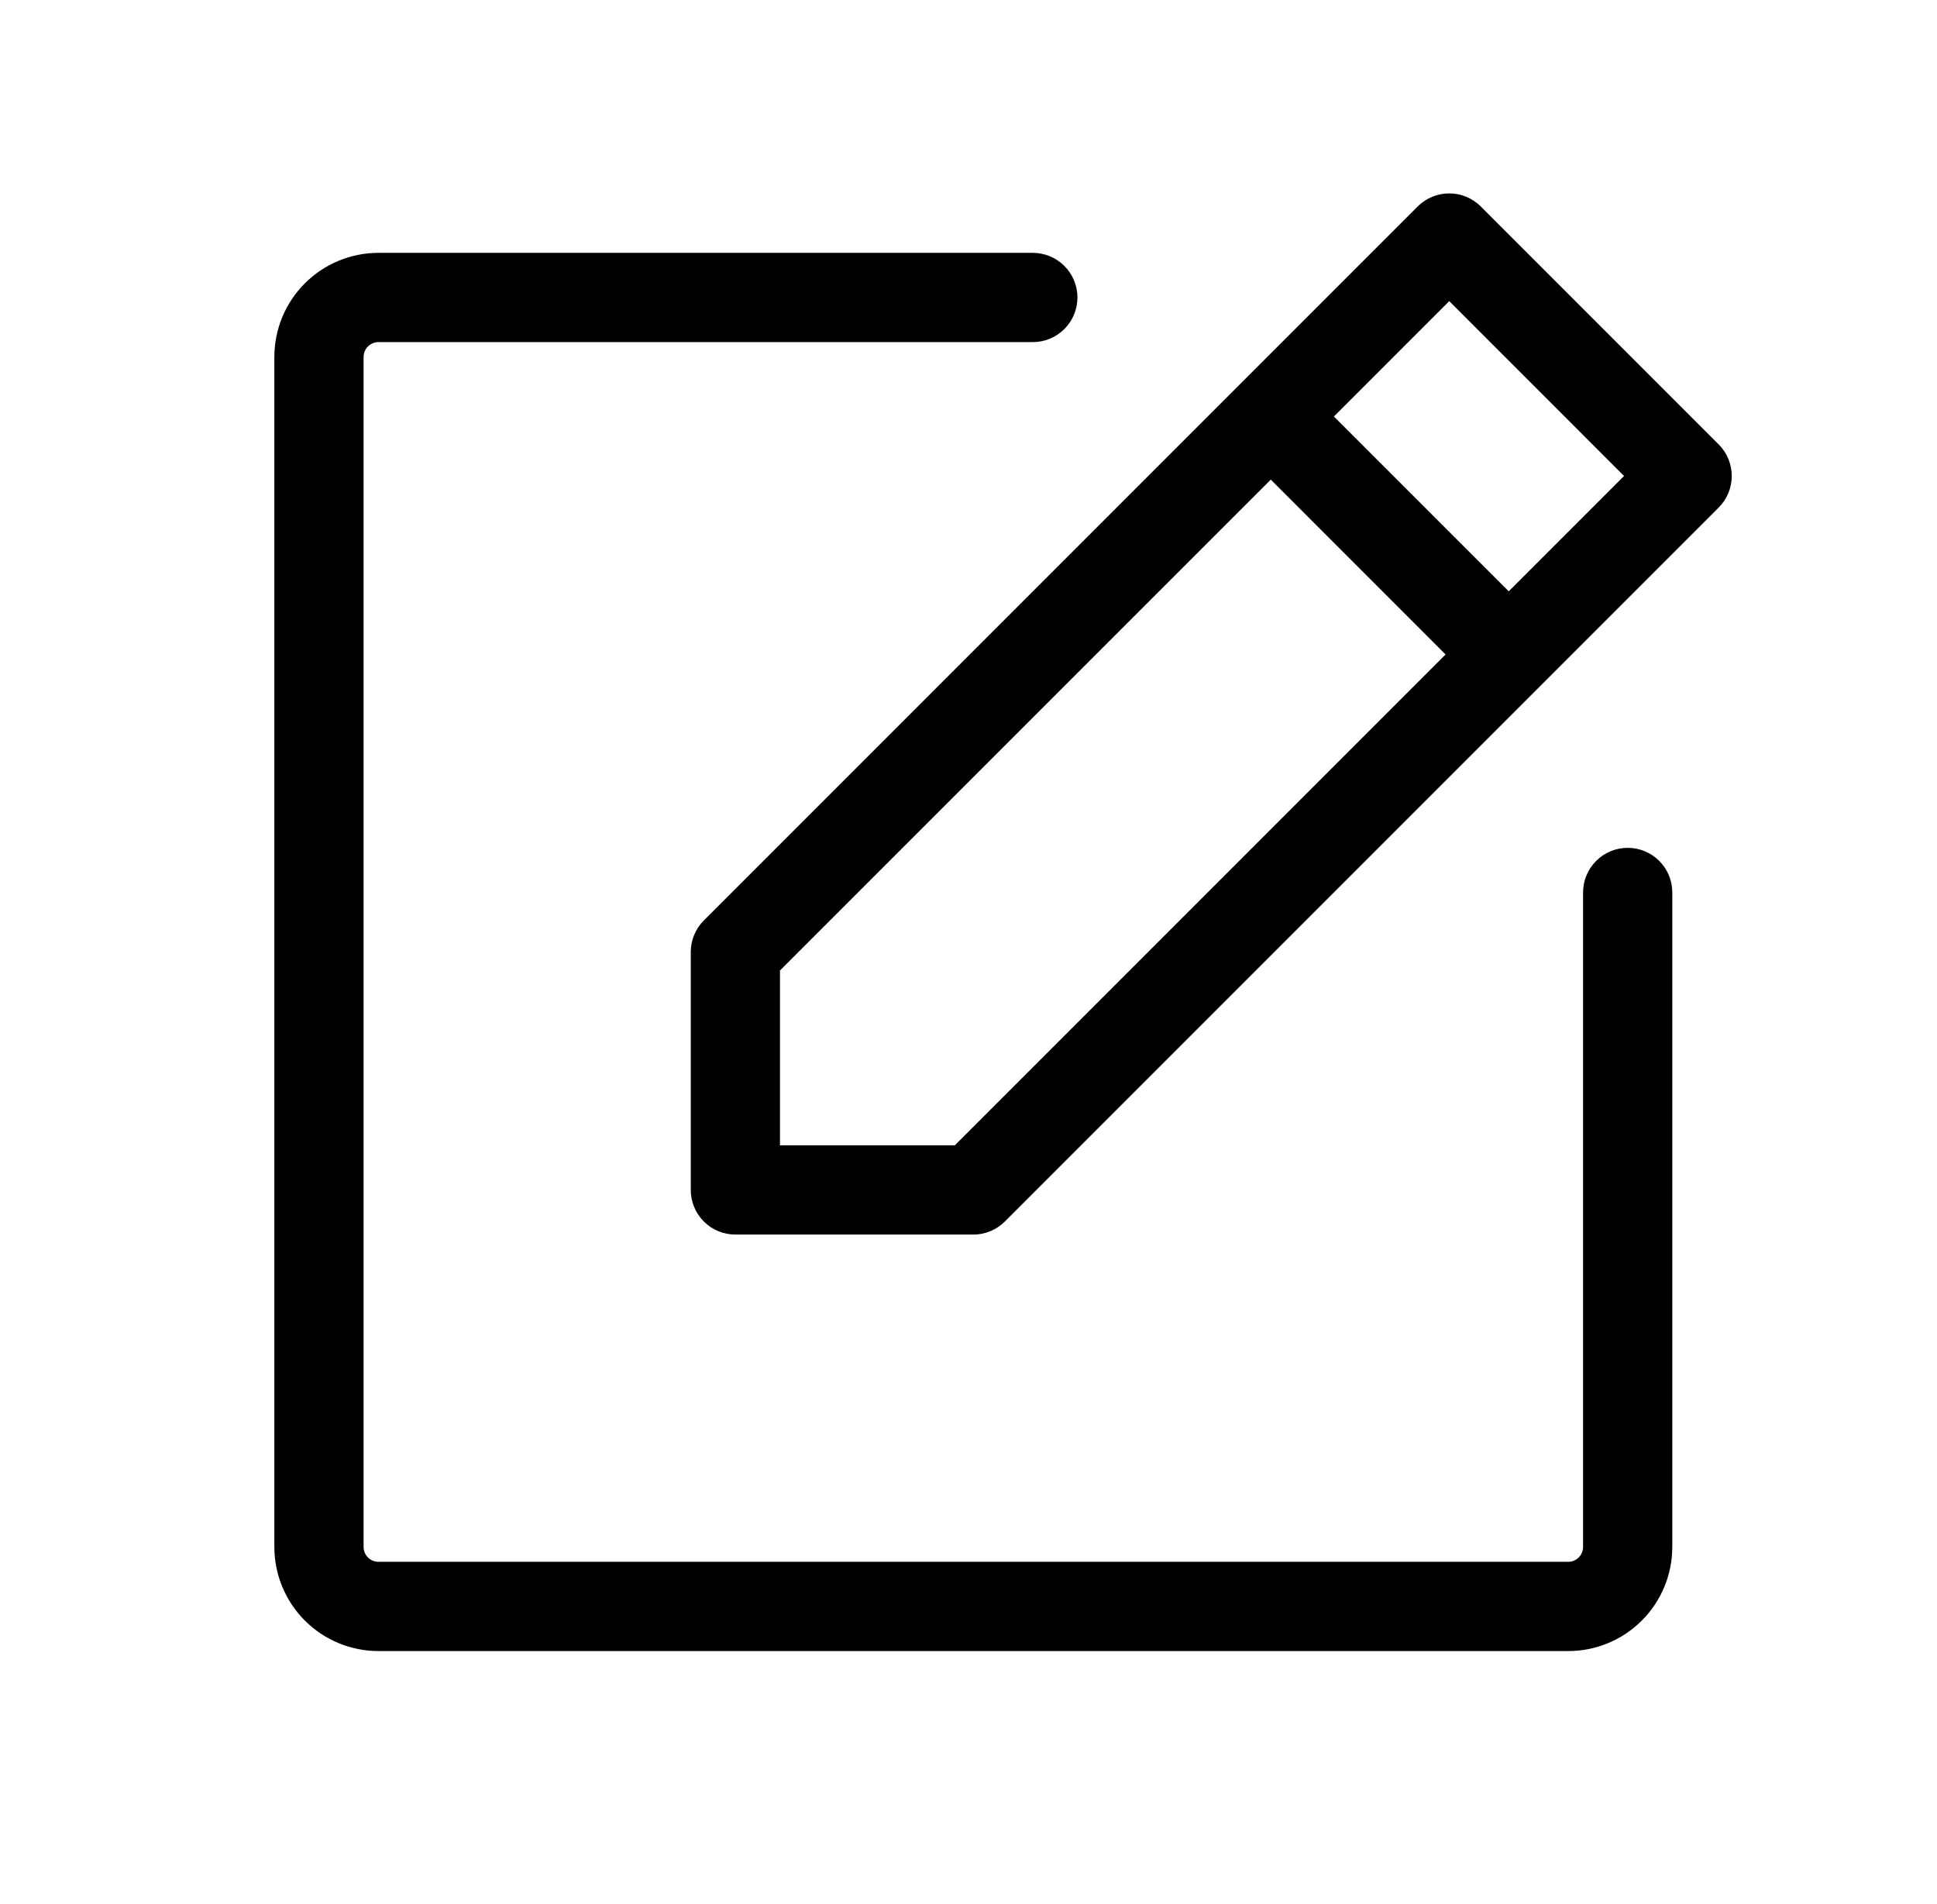 <svg width="58" height="57" viewBox="0 0 58 57" fill="none" xmlns="http://www.w3.org/2000/svg">
<path d="M51.464 13.306L44.339 6.181C44.088 5.931 43.749 5.79 43.395 5.79C43.041 5.79 42.701 5.931 42.45 6.181L21.076 27.556C20.825 27.806 20.684 28.146 20.684 28.5V35.625C20.684 35.979 20.824 36.319 21.075 36.57C21.325 36.82 21.665 36.961 22.02 36.961H29.145C29.499 36.961 29.838 36.82 30.089 36.569L51.464 15.194C51.714 14.944 51.854 14.604 51.854 14.25C51.854 13.896 51.714 13.556 51.464 13.306ZM28.59 34.289H23.355V29.054L38.051 14.359L43.285 19.594L28.59 34.289ZM45.176 17.703L39.941 12.469L43.395 9.015L48.629 14.25L45.176 17.703ZM50.074 26.719V46.312C50.074 47.139 49.746 47.932 49.161 48.517C48.577 49.101 47.784 49.43 46.957 49.43H11.332C10.505 49.43 9.712 49.101 9.128 48.517C8.543 47.932 8.215 47.139 8.215 46.312V10.688C8.215 9.861 8.543 9.068 9.128 8.483C9.712 7.899 10.505 7.57 11.332 7.57H30.926C31.28 7.57 31.62 7.711 31.87 7.962C32.121 8.212 32.262 8.552 32.262 8.906C32.262 9.261 32.121 9.6 31.87 9.851C31.62 10.101 31.28 10.242 30.926 10.242H11.332C11.214 10.242 11.101 10.289 11.017 10.373C10.934 10.456 10.887 10.569 10.887 10.688V46.312C10.887 46.431 10.934 46.544 11.017 46.627C11.101 46.711 11.214 46.758 11.332 46.758H46.957C47.075 46.758 47.188 46.711 47.272 46.627C47.355 46.544 47.402 46.431 47.402 46.312V26.719C47.402 26.364 47.543 26.025 47.794 25.774C48.044 25.523 48.384 25.383 48.738 25.383C49.093 25.383 49.432 25.523 49.683 25.774C49.934 26.025 50.074 26.364 50.074 26.719Z" fill="black"/>
</svg>
